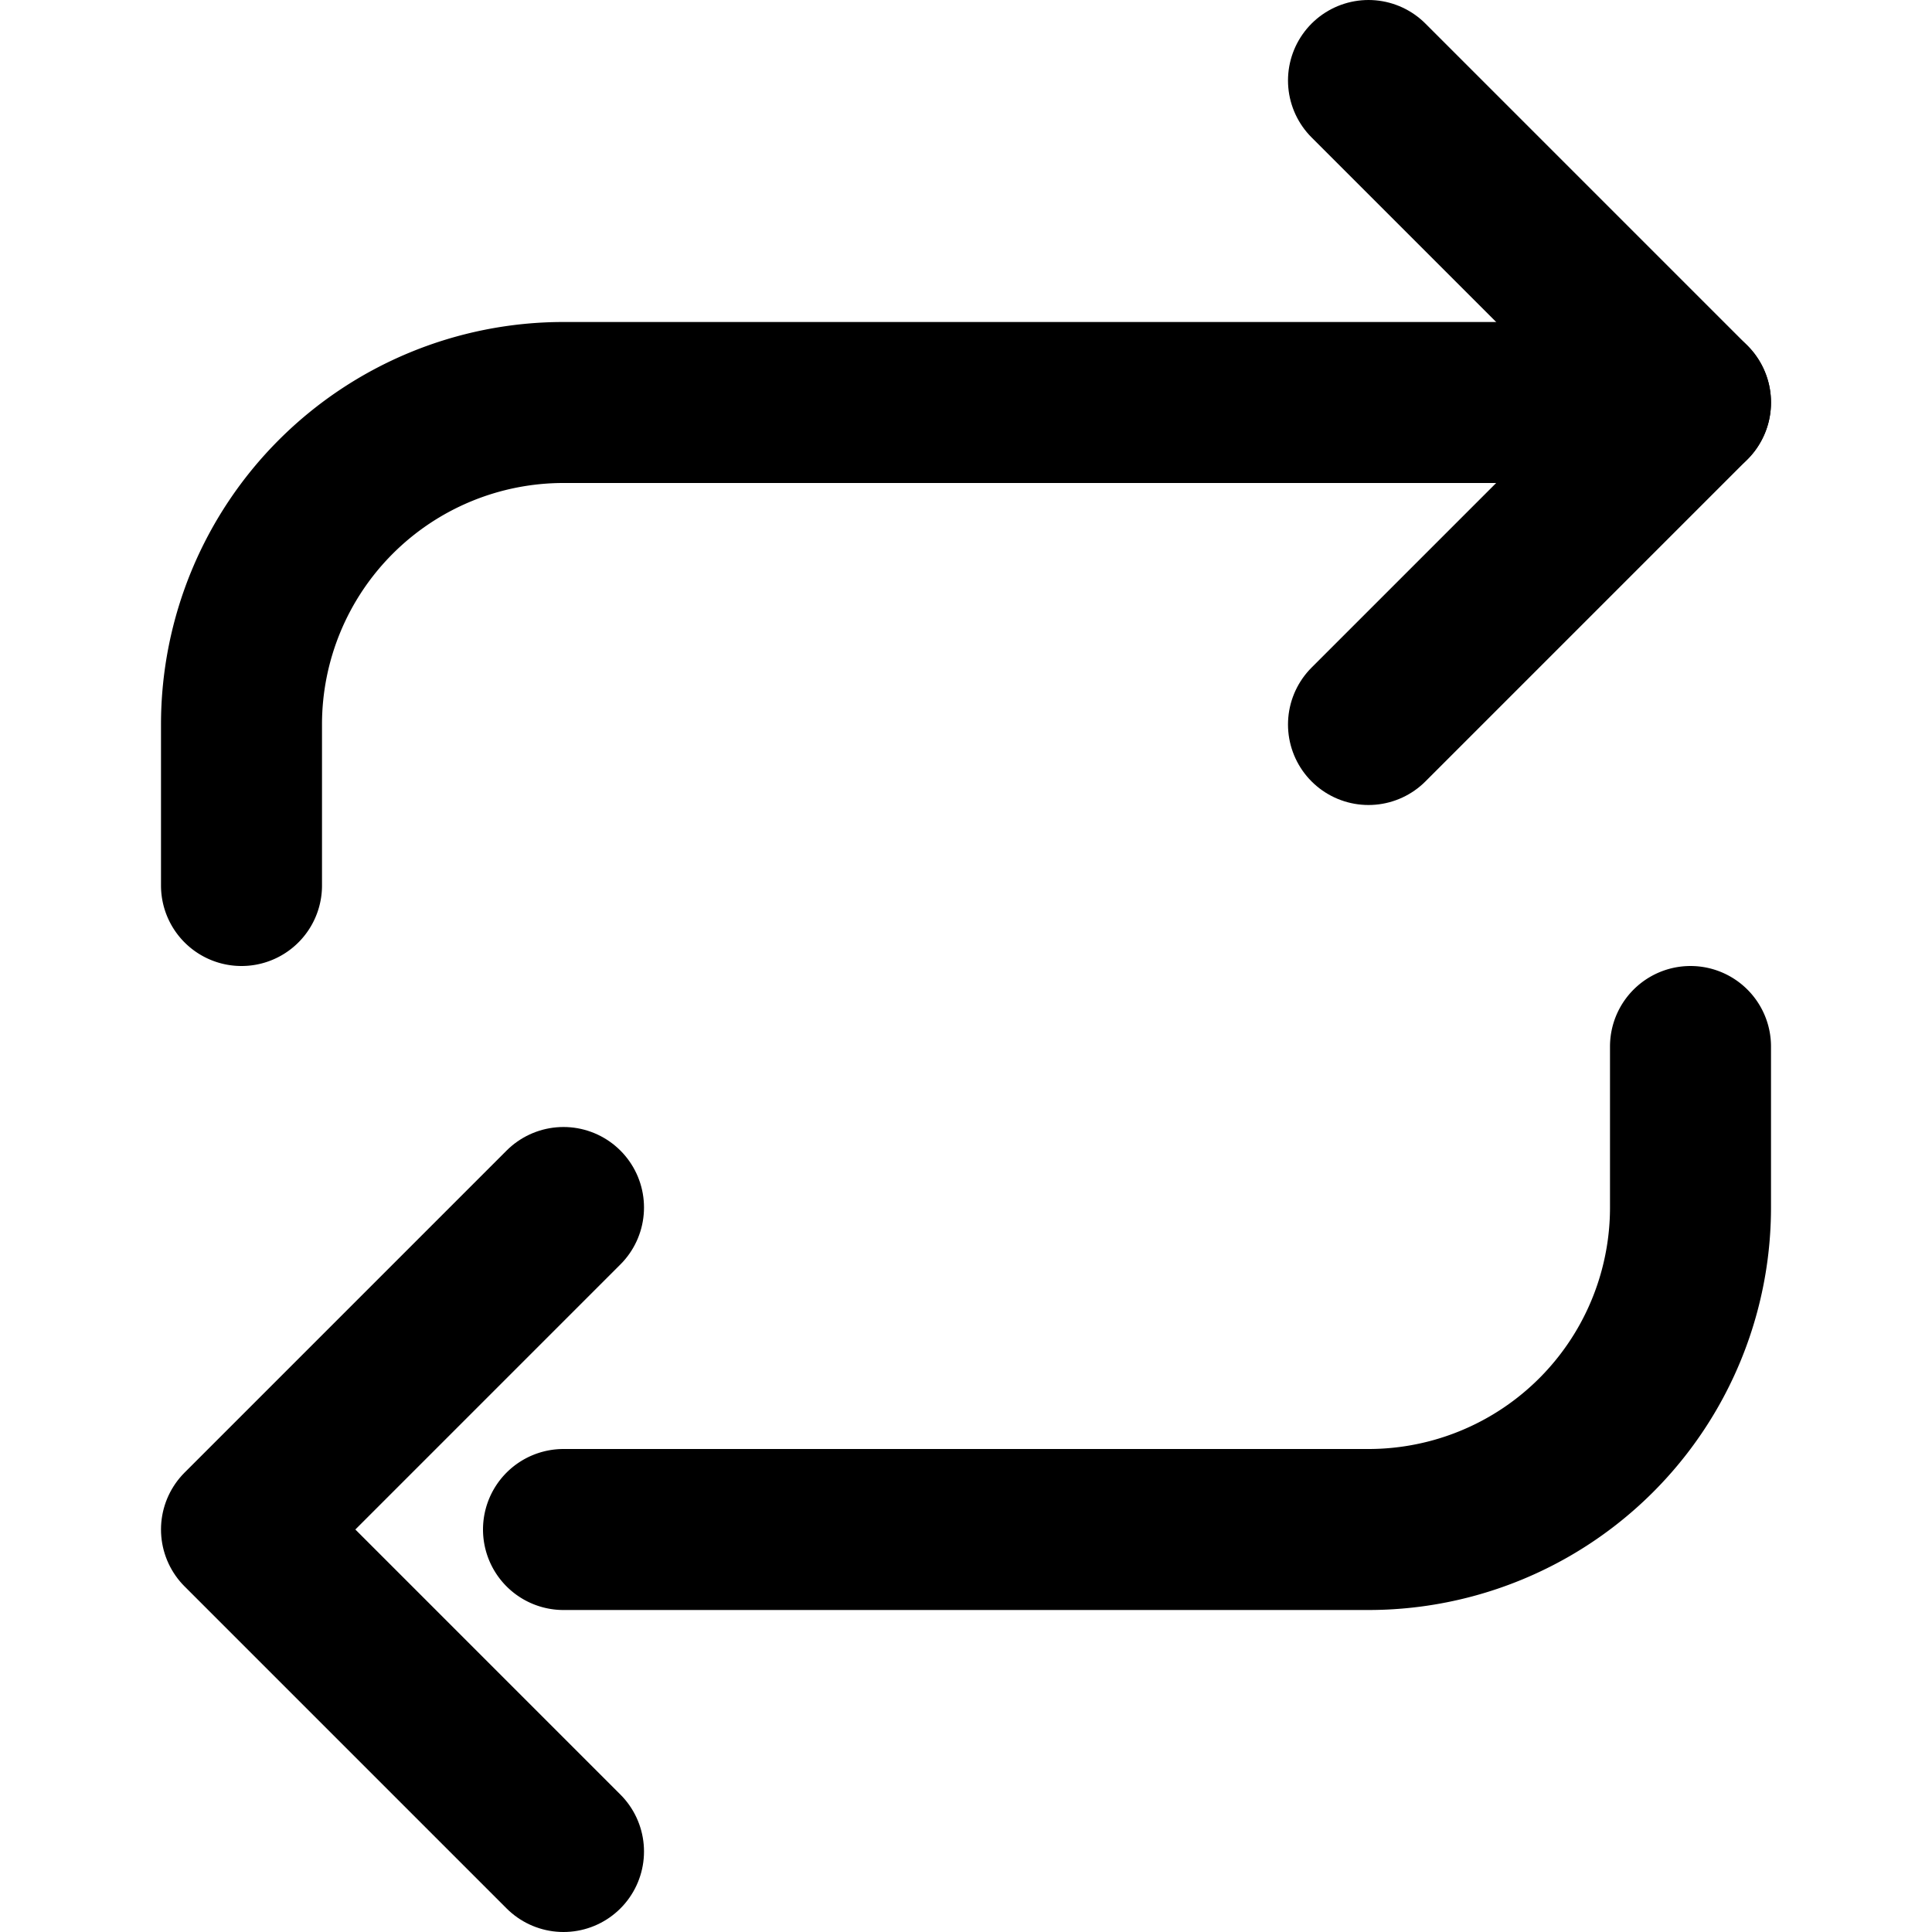 <svg xmlns="http://www.w3.org/2000/svg" width="24" height="24" viewBox="0 0 24 24" fill="none" stroke="currentColor" stroke-width="2" stroke-linecap="round" stroke-linejoin="round"><polyline points="17 1 21 5 17 9"/><path d="M3 11V9a4 4 0 0 1 4-4h14"/><polyline points="7 23 3 19 7 15"/><path d="M21 13v2a4 4 0 0 1-4 4H7"/></svg>

